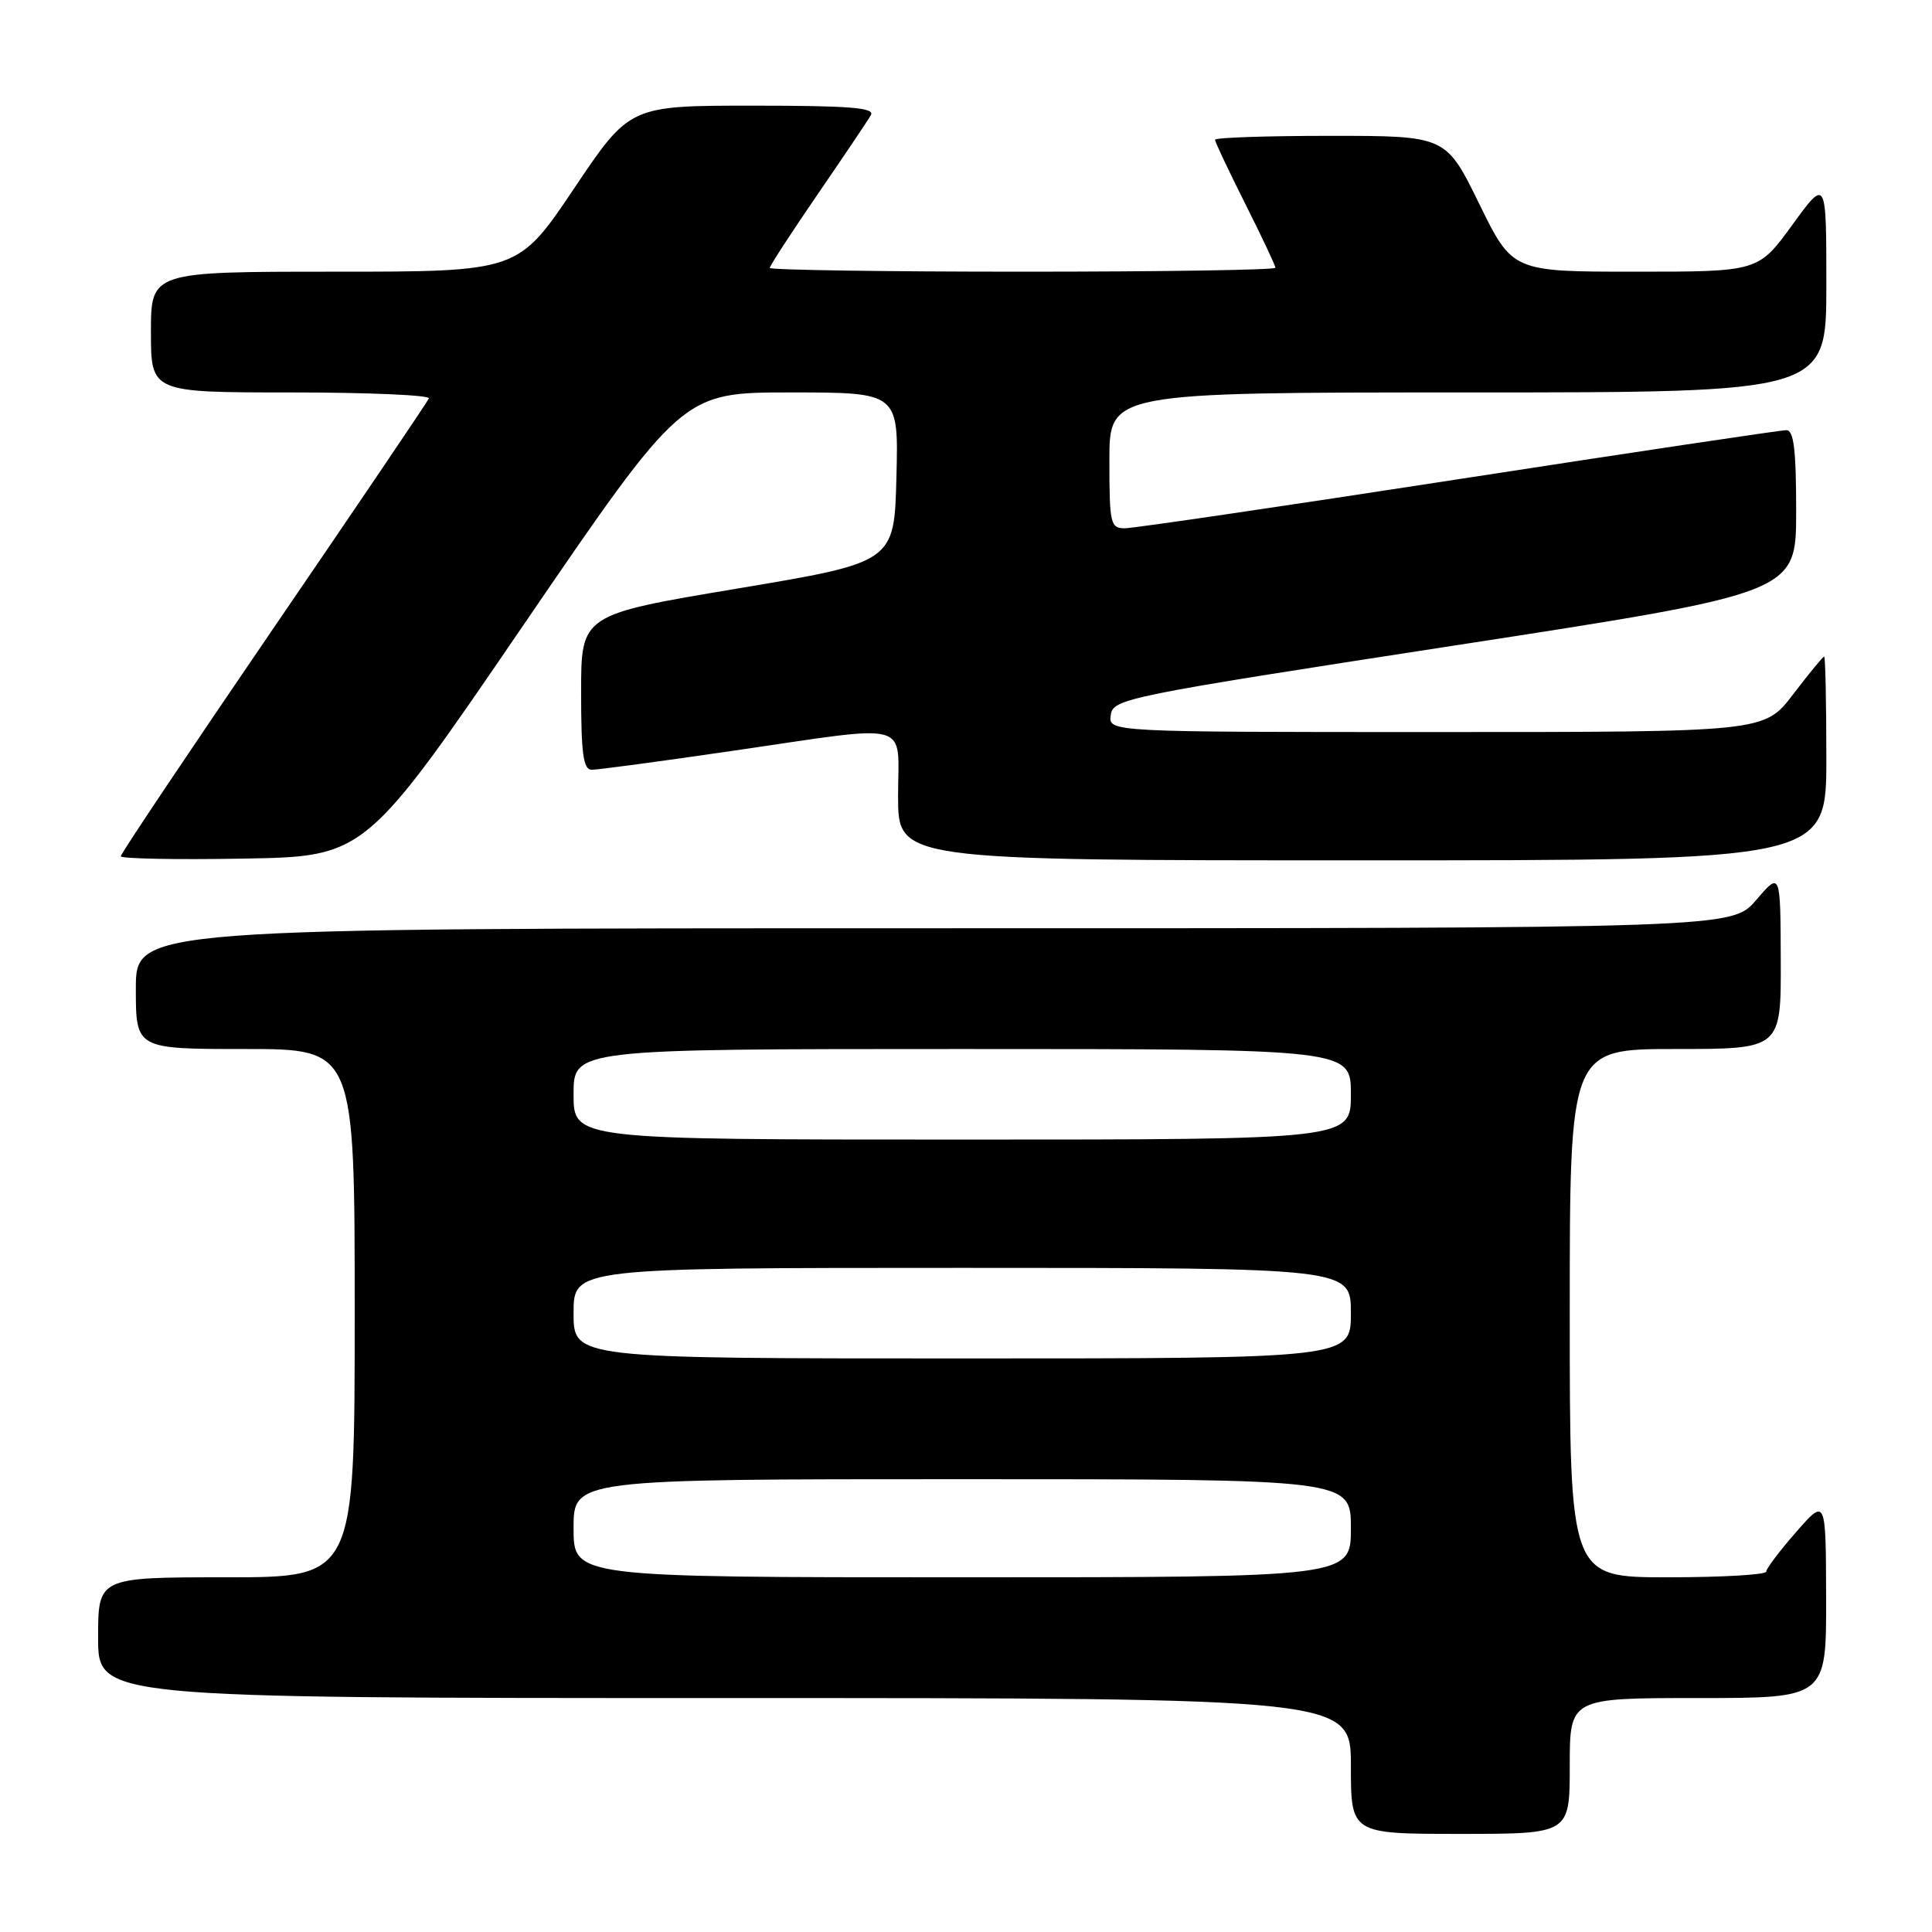<?xml version="1.0" encoding="UTF-8" standalone="no"?>
<!DOCTYPE svg PUBLIC "-//W3C//DTD SVG 1.1//EN" "http://www.w3.org/Graphics/SVG/1.1/DTD/svg11.dtd" >
<svg xmlns="http://www.w3.org/2000/svg" xmlns:xlink="http://www.w3.org/1999/xlink" version="1.1" viewBox="0 0 256 256">
 <g >
 <path fill="currentColor"
d=" M 208.00 234.00 C 208.00 225.00 208.00 225.00 225.00 225.00 C 242.00 225.00 242.00 225.00 241.97 211.75 C 241.94 198.50 241.94 198.50 238.00 203.00 C 235.83 205.47 234.05 207.84 234.03 208.25 C 234.01 208.66 228.15 209.00 221.00 209.00 C 208.00 209.00 208.00 209.00 208.00 174.00 C 208.00 139.00 208.00 139.00 222.00 139.00 C 236.00 139.00 236.00 139.00 235.96 127.25 C 235.92 115.50 235.92 115.50 232.71 119.25 C 229.50 123.00 229.50 123.00 123.75 123.00 C 18.00 123.00 18.00 123.00 18.00 131.00 C 18.00 139.00 18.00 139.00 32.50 139.00 C 47.00 139.00 47.00 139.00 47.00 174.00 C 47.00 209.00 47.00 209.00 30.00 209.00 C 13.00 209.00 13.00 209.00 13.00 217.00 C 13.00 225.00 13.00 225.00 96.00 225.00 C 179.00 225.00 179.00 225.00 179.00 234.00 C 179.00 243.00 179.00 243.00 193.50 243.00 C 208.00 243.00 208.00 243.00 208.00 234.00 Z  M 69.41 82.75 C 90.42 52.00 90.42 52.00 104.74 52.00 C 119.07 52.00 119.07 52.00 118.78 63.25 C 118.50 74.50 118.50 74.50 97.75 77.98 C 77.00 81.45 77.00 81.45 77.00 91.73 C 77.00 99.89 77.29 102.00 78.41 102.00 C 79.18 102.00 87.55 100.88 97.00 99.50 C 121.28 95.97 119.00 95.34 119.00 105.50 C 119.00 114.00 119.00 114.00 180.50 114.00 C 242.00 114.00 242.00 114.00 242.00 100.50 C 242.00 93.08 241.87 87.00 241.71 87.00 C 241.54 87.00 239.70 89.25 237.60 92.00 C 233.78 97.00 233.78 97.00 190.32 97.00 C 146.86 97.00 146.86 97.00 147.18 94.75 C 147.49 92.58 149.01 92.27 192.75 85.53 C 238.00 78.56 238.00 78.56 238.00 67.78 C 238.00 59.55 237.69 57.00 236.69 57.00 C 235.96 57.00 216.41 59.92 193.23 63.50 C 170.05 67.08 150.17 70.00 149.04 70.00 C 147.14 70.00 147.00 69.40 147.00 61.00 C 147.00 52.00 147.00 52.00 194.50 52.00 C 242.00 52.00 242.00 52.00 242.00 37.80 C 242.00 23.60 242.00 23.60 237.49 29.80 C 232.98 36.00 232.98 36.00 216.69 36.00 C 200.41 36.00 200.41 36.00 196.00 27.00 C 191.59 18.00 191.59 18.00 176.29 18.00 C 167.88 18.00 161.00 18.23 161.00 18.52 C 161.00 18.81 162.80 22.62 165.00 27.00 C 167.20 31.38 169.00 35.19 169.00 35.48 C 169.00 35.77 153.93 36.00 135.50 36.00 C 117.07 36.00 102.00 35.77 102.00 35.50 C 102.00 35.22 104.85 30.84 108.34 25.75 C 111.83 20.66 115.01 15.94 115.40 15.25 C 115.96 14.27 112.56 14.00 99.78 14.00 C 83.43 14.00 83.43 14.00 76.05 25.00 C 68.66 36.00 68.66 36.00 44.33 36.00 C 20.00 36.00 20.00 36.00 20.00 44.00 C 20.00 52.00 20.00 52.00 38.58 52.00 C 48.80 52.00 57.02 52.36 56.83 52.79 C 56.65 53.23 47.39 66.92 36.25 83.22 C 25.11 99.52 16.00 113.13 16.00 113.46 C 16.00 113.78 23.29 113.93 32.21 113.77 C 48.41 113.50 48.41 113.50 69.41 82.75 Z  M 76.00 202.50 C 76.00 196.00 76.00 196.00 127.50 196.00 C 179.00 196.00 179.00 196.00 179.00 202.50 C 179.00 209.00 179.00 209.00 127.50 209.00 C 76.00 209.00 76.00 209.00 76.00 202.50 Z  M 76.00 174.00 C 76.00 168.00 76.00 168.00 127.50 168.00 C 179.00 168.00 179.00 168.00 179.00 174.00 C 179.00 180.00 179.00 180.00 127.50 180.00 C 76.00 180.00 76.00 180.00 76.00 174.00 Z  M 76.00 145.00 C 76.00 139.00 76.00 139.00 127.50 139.00 C 179.00 139.00 179.00 139.00 179.00 145.00 C 179.00 151.00 179.00 151.00 127.50 151.00 C 76.00 151.00 76.00 151.00 76.00 145.00 Z "/>
</g>
</svg>